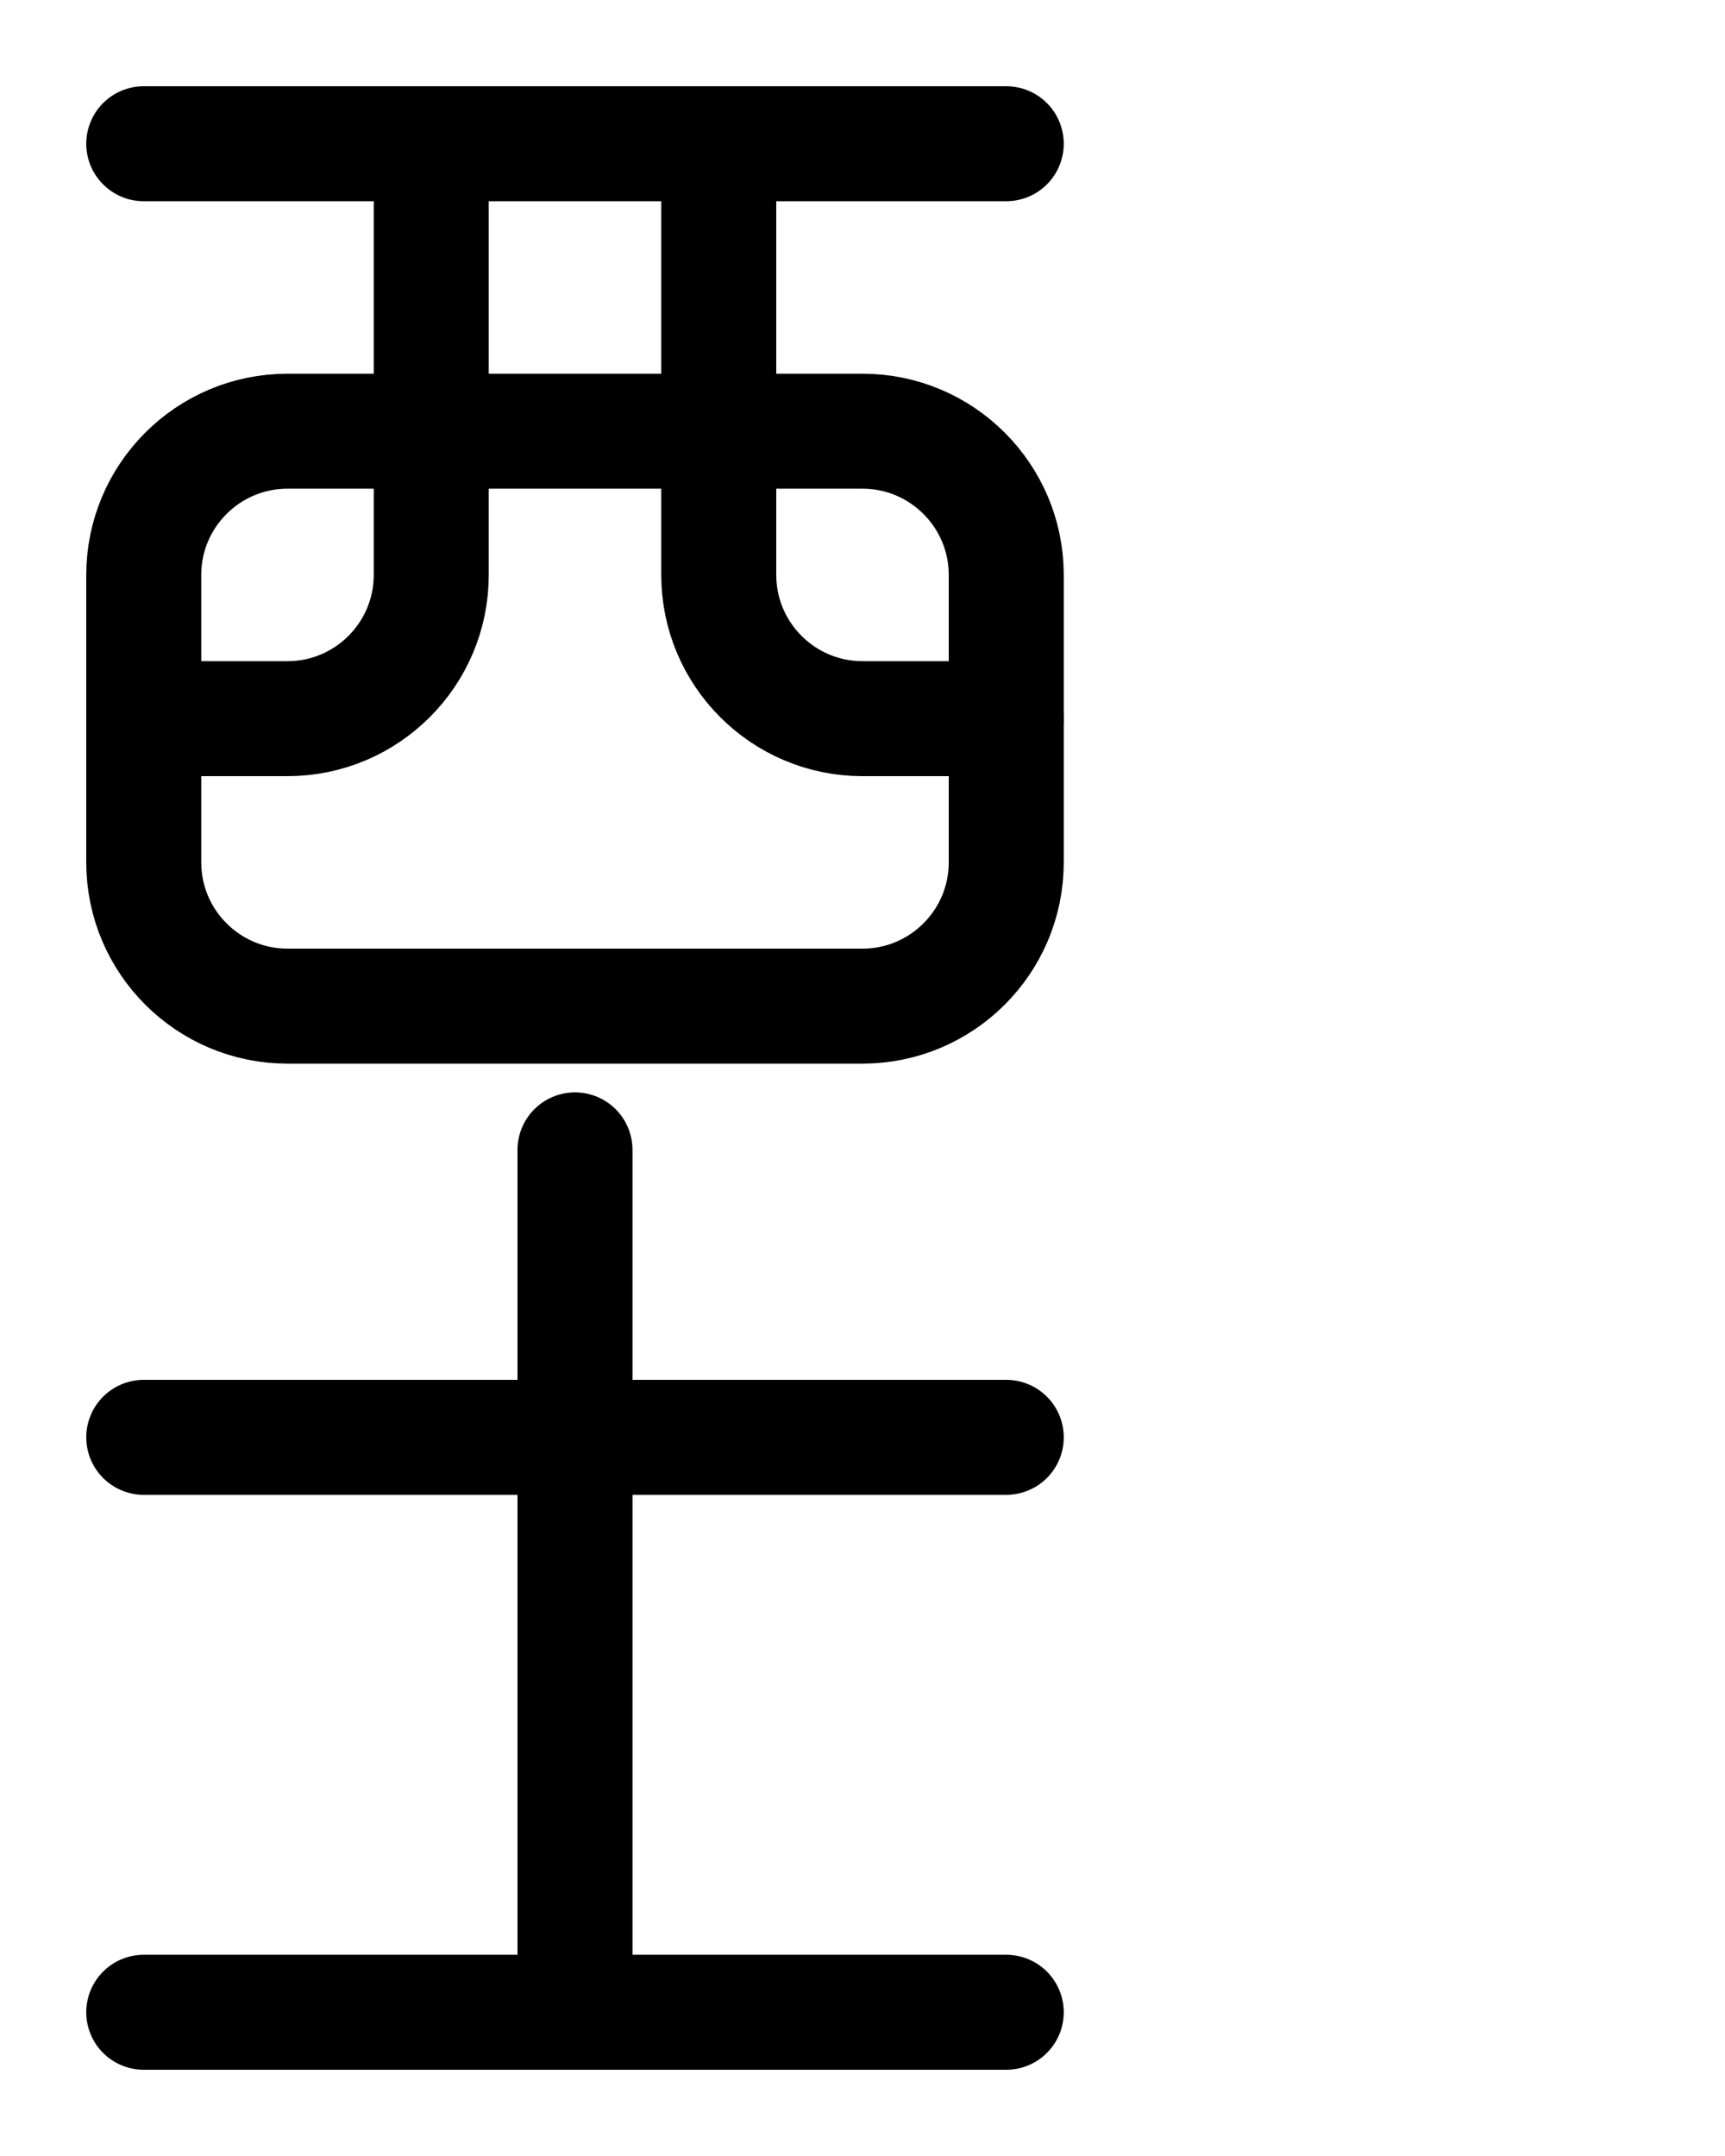 <?xml version="1.0" encoding="utf-8"?>
<!-- Generator: Adobe Illustrator 26.0.0, SVG Export Plug-In . SVG Version: 6.00 Build 0)  -->
<svg version="1.1" id="图层_1" xmlns="http://www.w3.org/2000/svg" xmlns:xlink="http://www.w3.org/1999/xlink" x="0px" y="0px"
	 viewBox="0 0 720 900" style="enable-background:new 0 0 720 900;" xml:space="preserve">
<style type="text/css">
	.st0{fill:none;stroke:#000000;stroke-width:48;stroke-linecap:round;stroke-linejoin:round;stroke-miterlimit:10;}
</style>
<line class="st0" x1="60" y1="60" x2="420" y2="60"/>
<path class="st0" d="M180,60v180c0,33.1-26.9,60-60,60H60"/>
<path class="st0" d="M300,60v180c0,33.1,26.9,60,60,60h60"/>
<path class="st0" d="M60,240v120c0,33.1,26.9,60,60,60h240c33.1,0,60-26.9,60-60V240c0-33.1-26.9-60-60-60H120
	C86.9,180,60,206.9,60,240z"/>
<line class="st0" x1="60" y1="600" x2="420" y2="600"/>
<line class="st0" x1="240" y1="480" x2="240" y2="840"/>
<line class="st0" x1="60" y1="840" x2="420" y2="840"/>
</svg>
